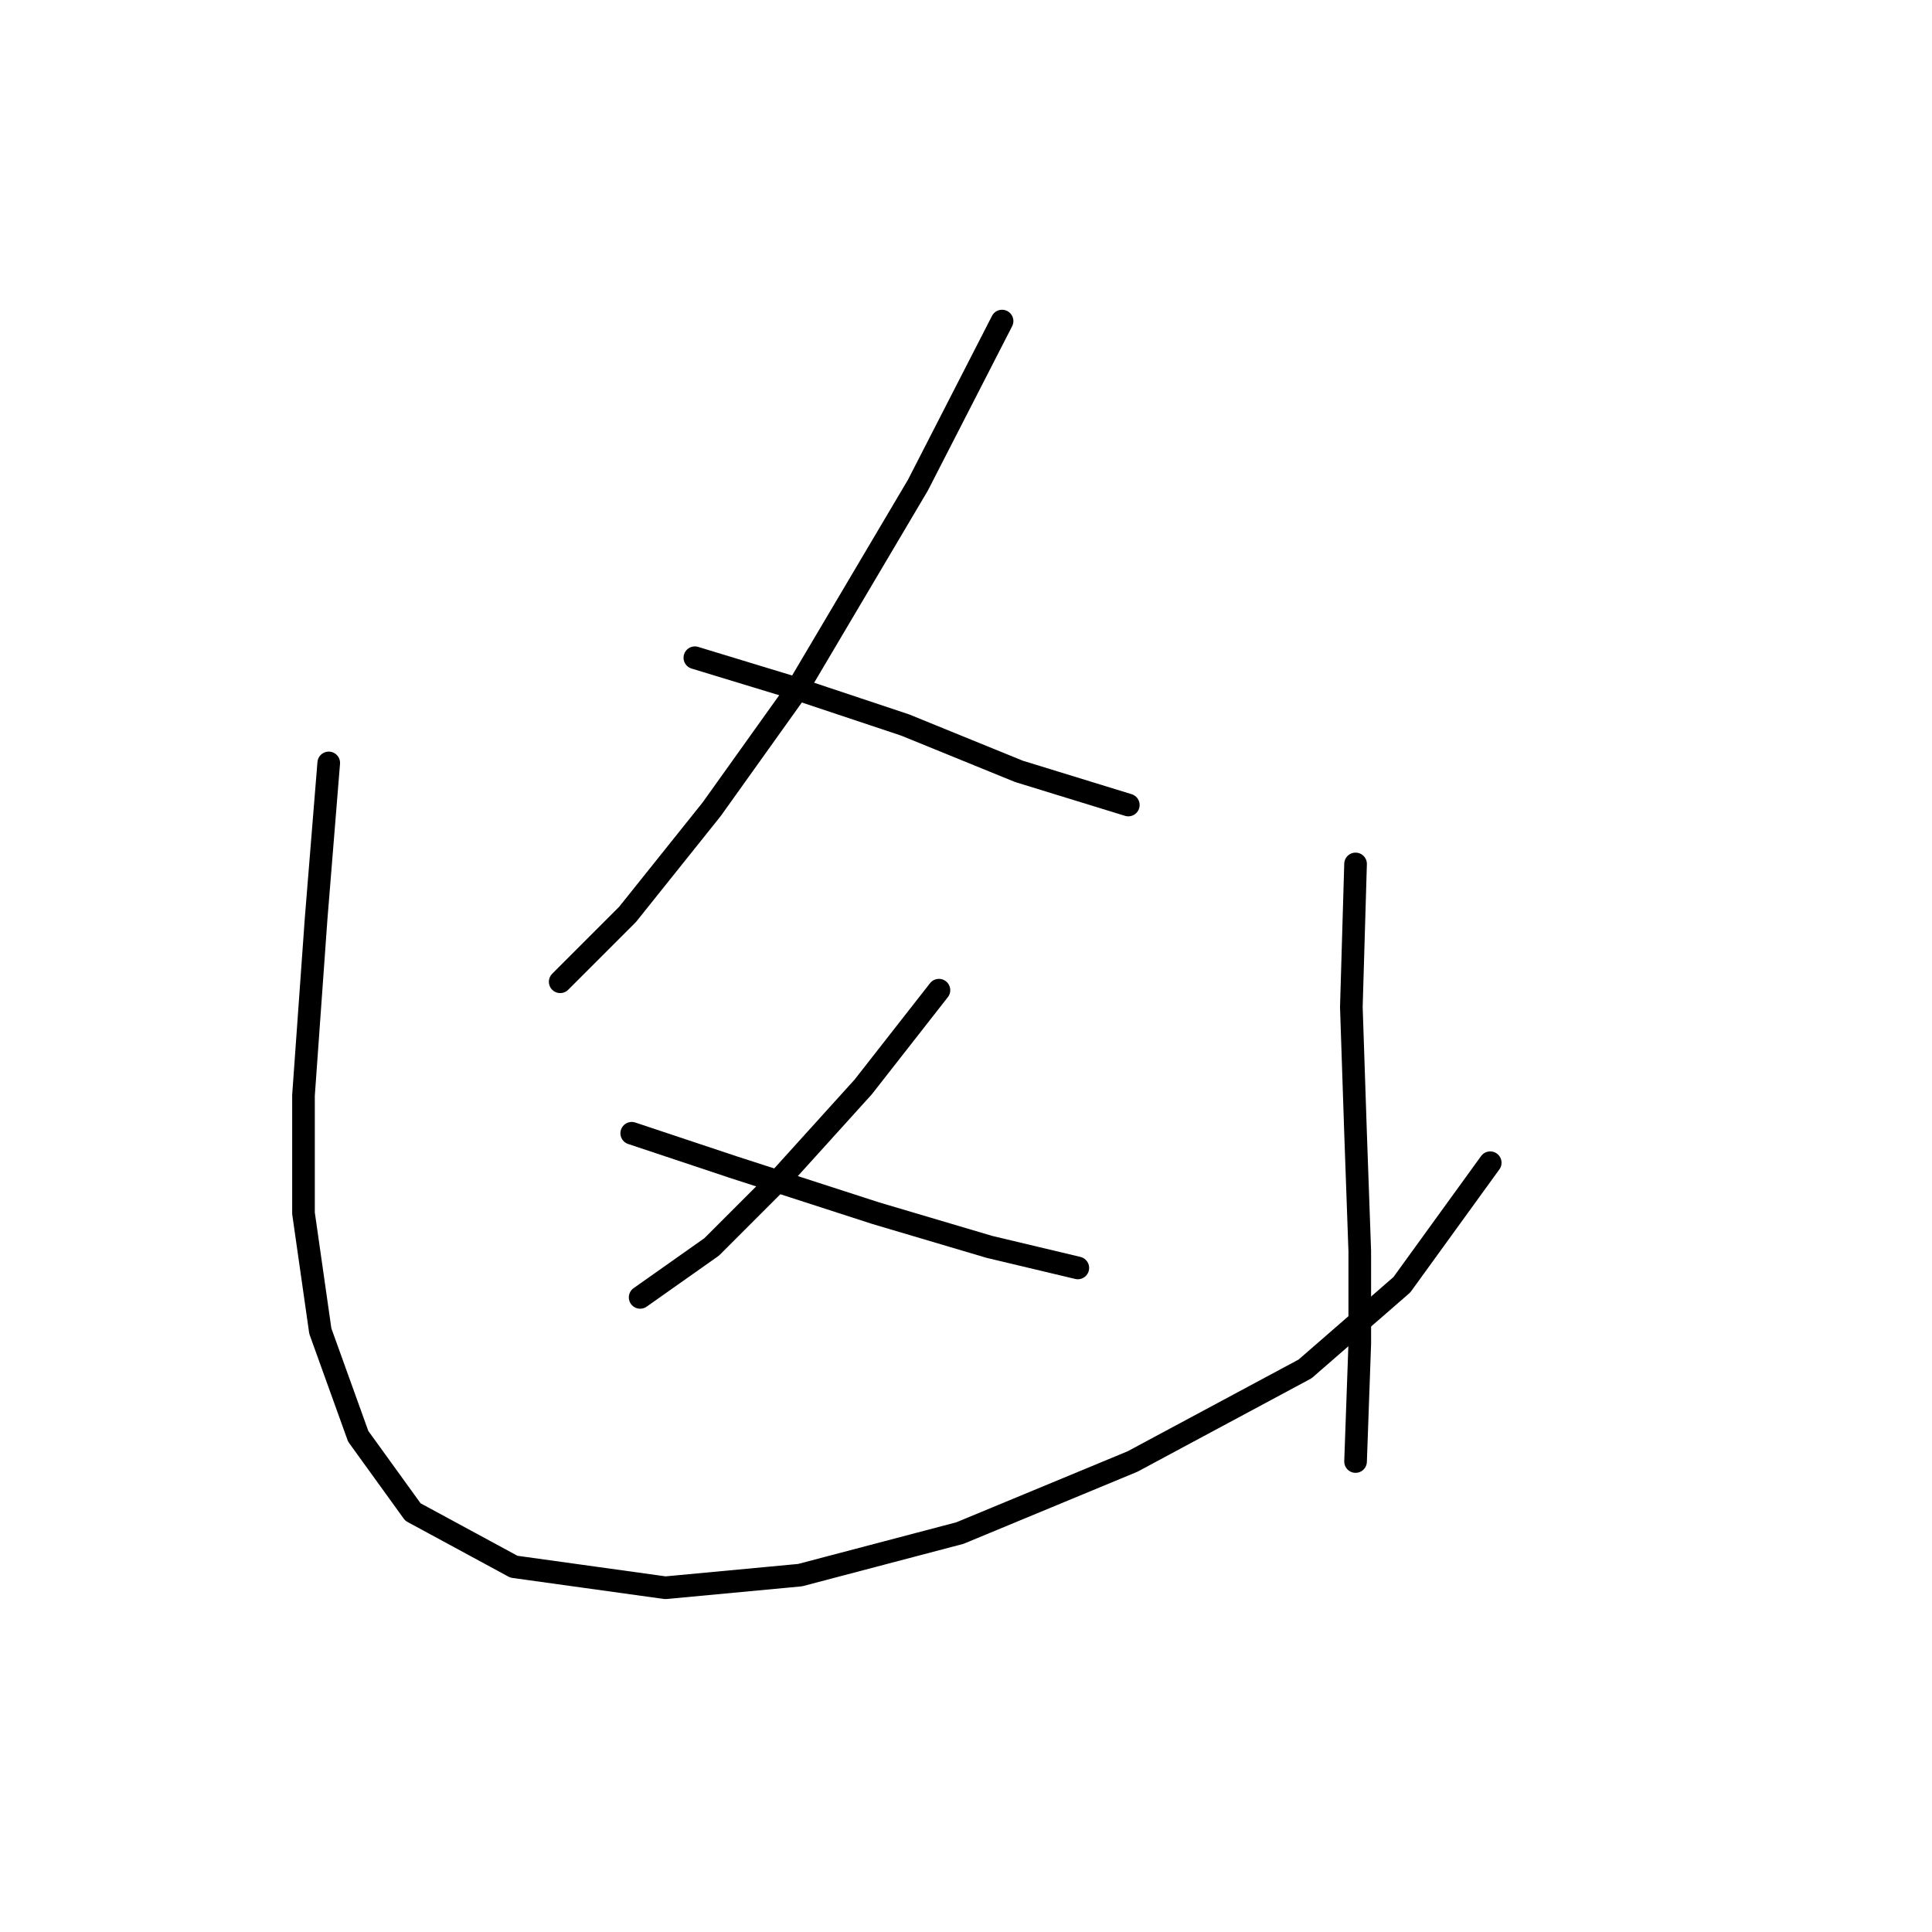 <?xml version="1.0" standalone="no"?>
    <svg width="256" height="256" xmlns="http://www.w3.org/2000/svg" version="1.1">
    <polyline stroke="black" stroke-width="3" stroke-linecap="round" fill="transparent" stroke-linejoin="round" points="132.779 42.543 121.626 64.29 105.455 91.613 94.303 107.227 83.15 121.167 74.229 130.089 74.229 130.089 " />
        <polyline stroke="black" stroke-width="3" stroke-linecap="round" fill="transparent" stroke-linejoin="round" points="92.072 87.152 104.898 91.056 119.953 96.074 135.009 102.208 149.507 106.669 149.507 106.669 " />
        <polyline stroke="black" stroke-width="3" stroke-linecap="round" fill="transparent" stroke-linejoin="round" points="124.414 131.204 114.377 144.03 103.782 155.74 94.303 165.219 84.823 171.911 84.823 171.911 " />
        <polyline stroke="black" stroke-width="3" stroke-linecap="round" fill="transparent" stroke-linejoin="round" points="83.708 150.163 97.091 154.624 116.05 160.758 131.106 165.219 142.816 168.007 142.816 168.007 " />
        <polyline stroke="black" stroke-width="3" stroke-linecap="round" fill="transparent" stroke-linejoin="round" points="43.559 101.093 41.887 121.725 40.214 145.145 40.214 160.758 42.444 176.372 47.463 190.312 54.712 200.349 68.095 207.598 88.169 210.386 106.013 208.714 127.202 203.137 150.065 193.658 172.927 181.39 185.753 170.238 197.463 154.067 197.463 154.067 " />
        <polyline stroke="black" stroke-width="3" stroke-linecap="round" fill="transparent" stroke-linejoin="round" points="179.619 114.476 179.061 133.435 179.619 150.163 180.176 165.777 180.176 178.044 179.619 193.658 179.619 193.658 " />
        </svg>